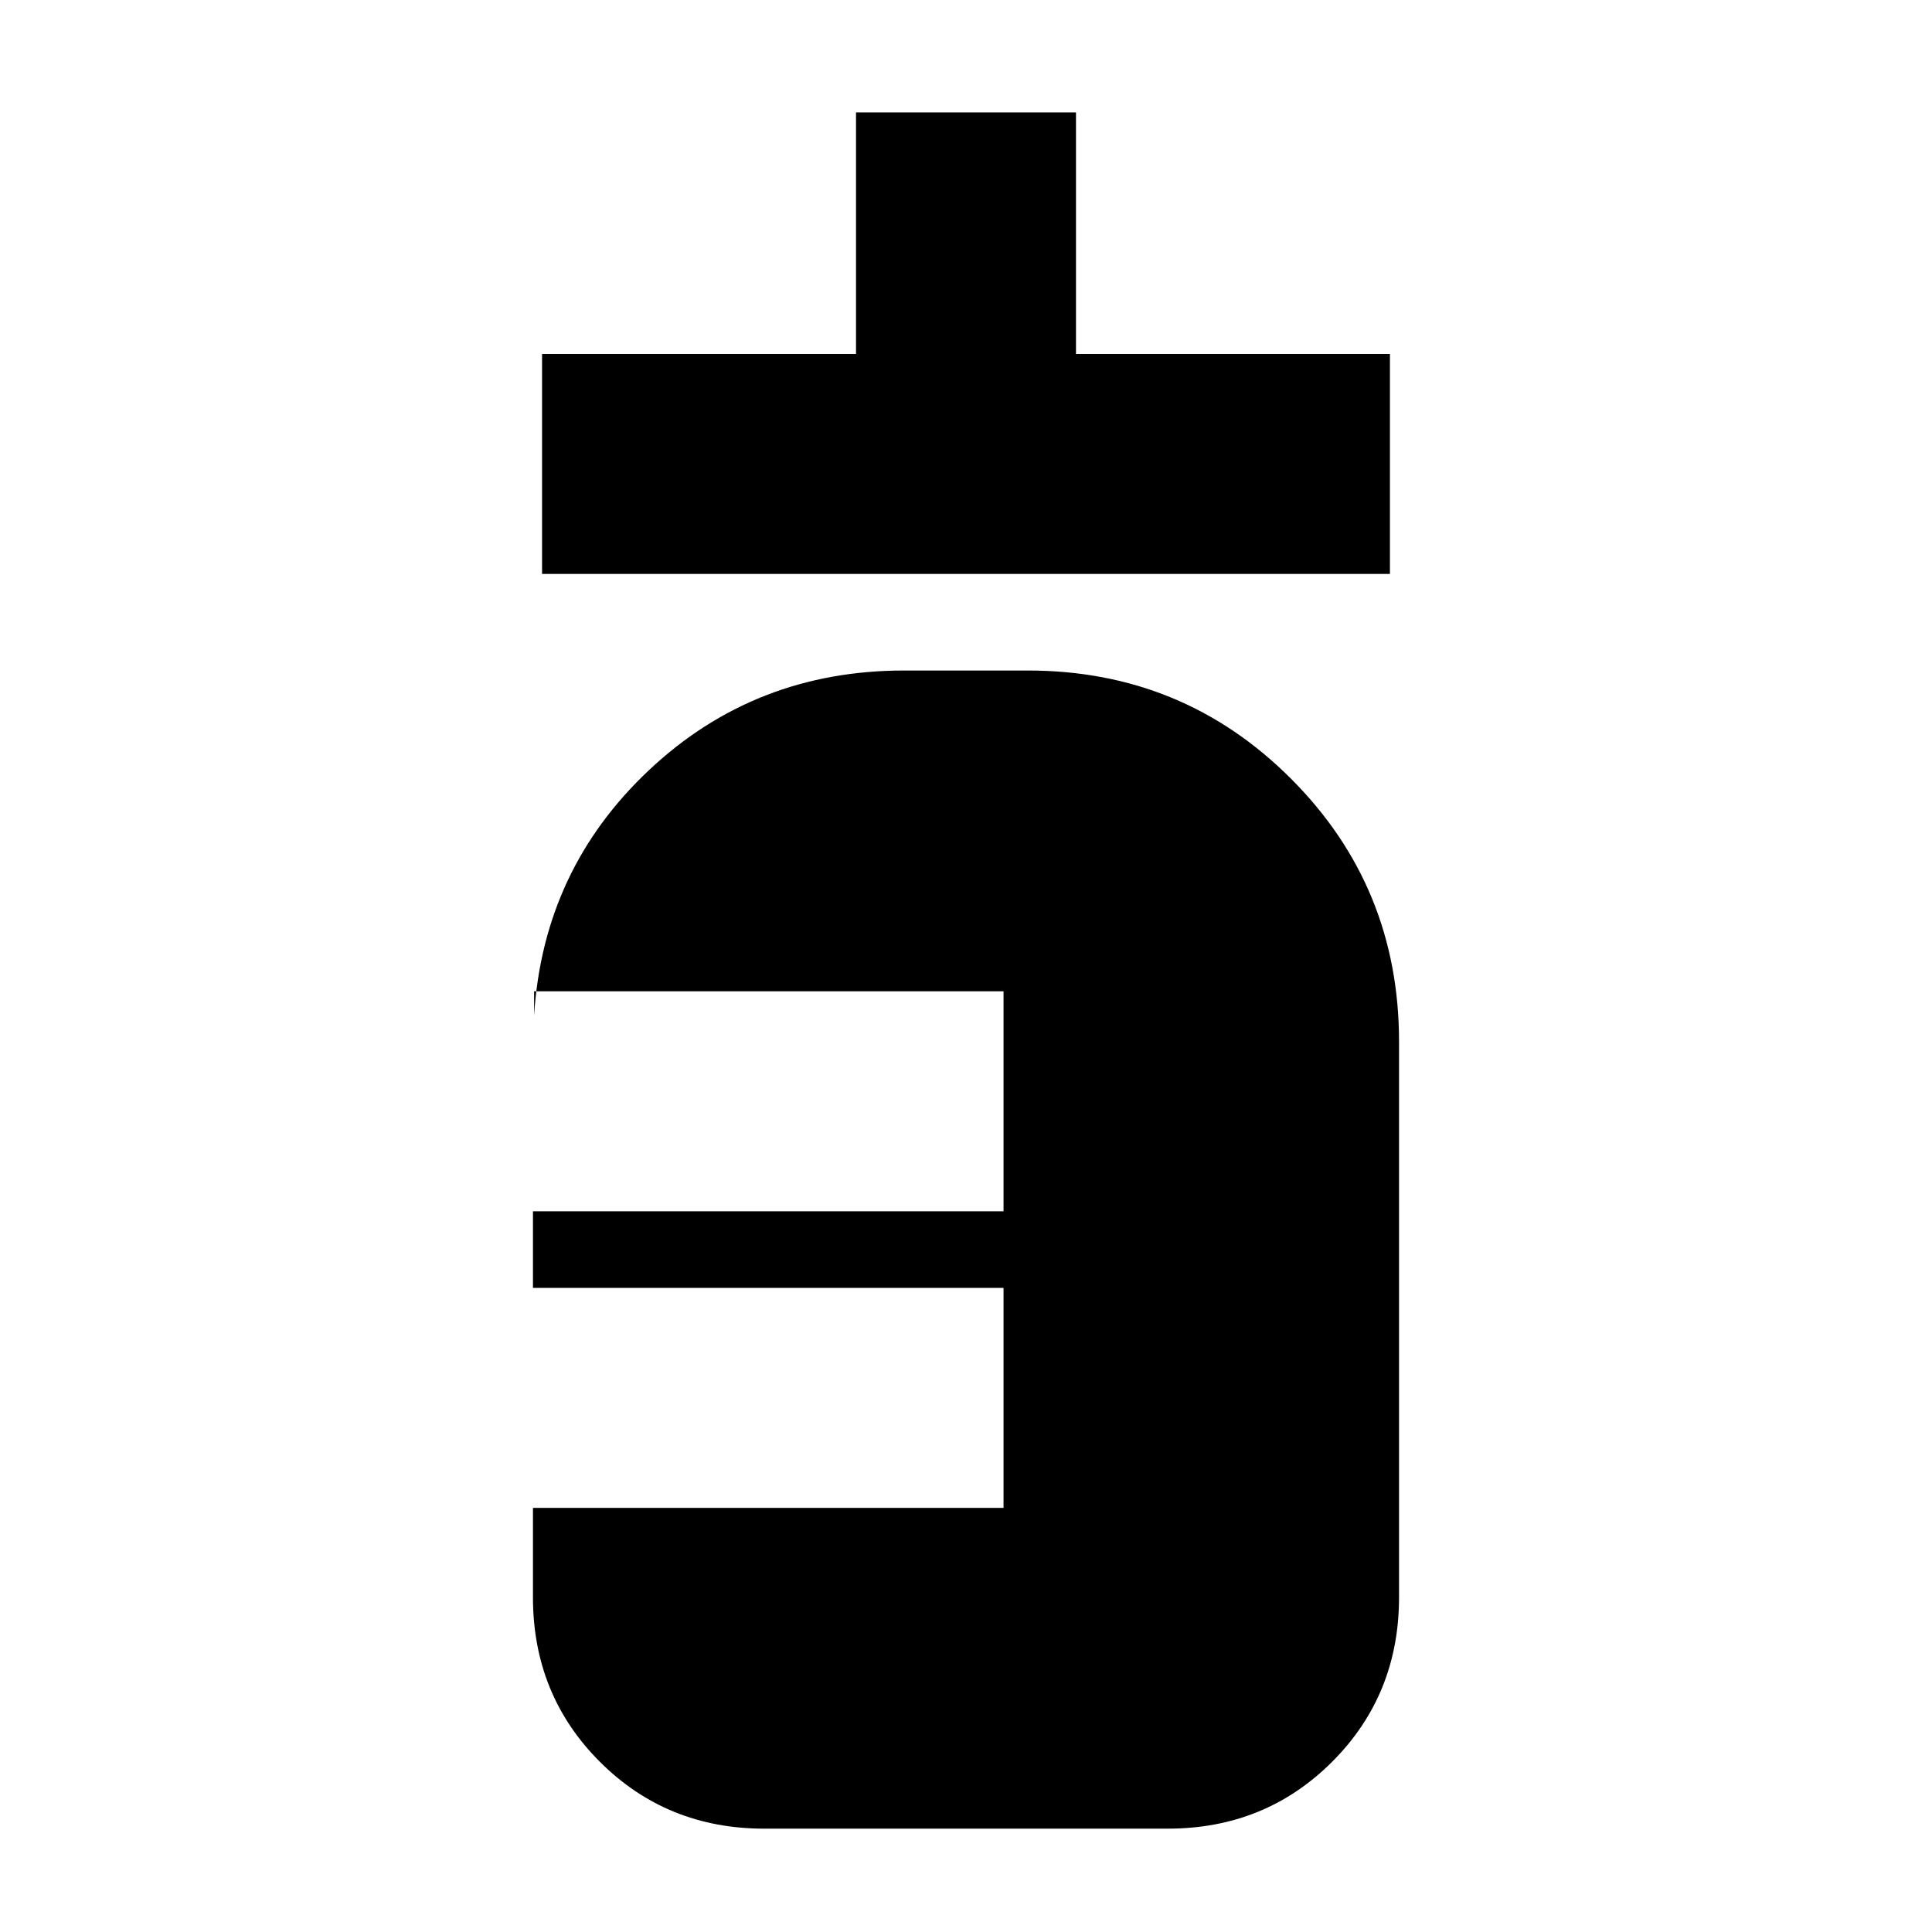 <svg xmlns="http://www.w3.org/2000/svg" height="20" viewBox="0 96 960 960" width="20"><path d="M269.348 381.174V271.869h156v-120h109.304v120h156v109.305H269.348Zm110.435 623.476q-48.483 0-81.72-33.234-33.237-33.237-33.237-81.72v-44.434h233.826V735.957H264.826V697.87h233.826V588.565H265.391v12.044q4.522-72.468 57.114-121.951 52.593-49.484 126.757-49.484h61.476q76.99 0 130.713 53.723t53.723 130.713v276.086q0 48.483-33.237 81.72-33.237 33.234-81.72 33.234H379.783Z"/></svg>